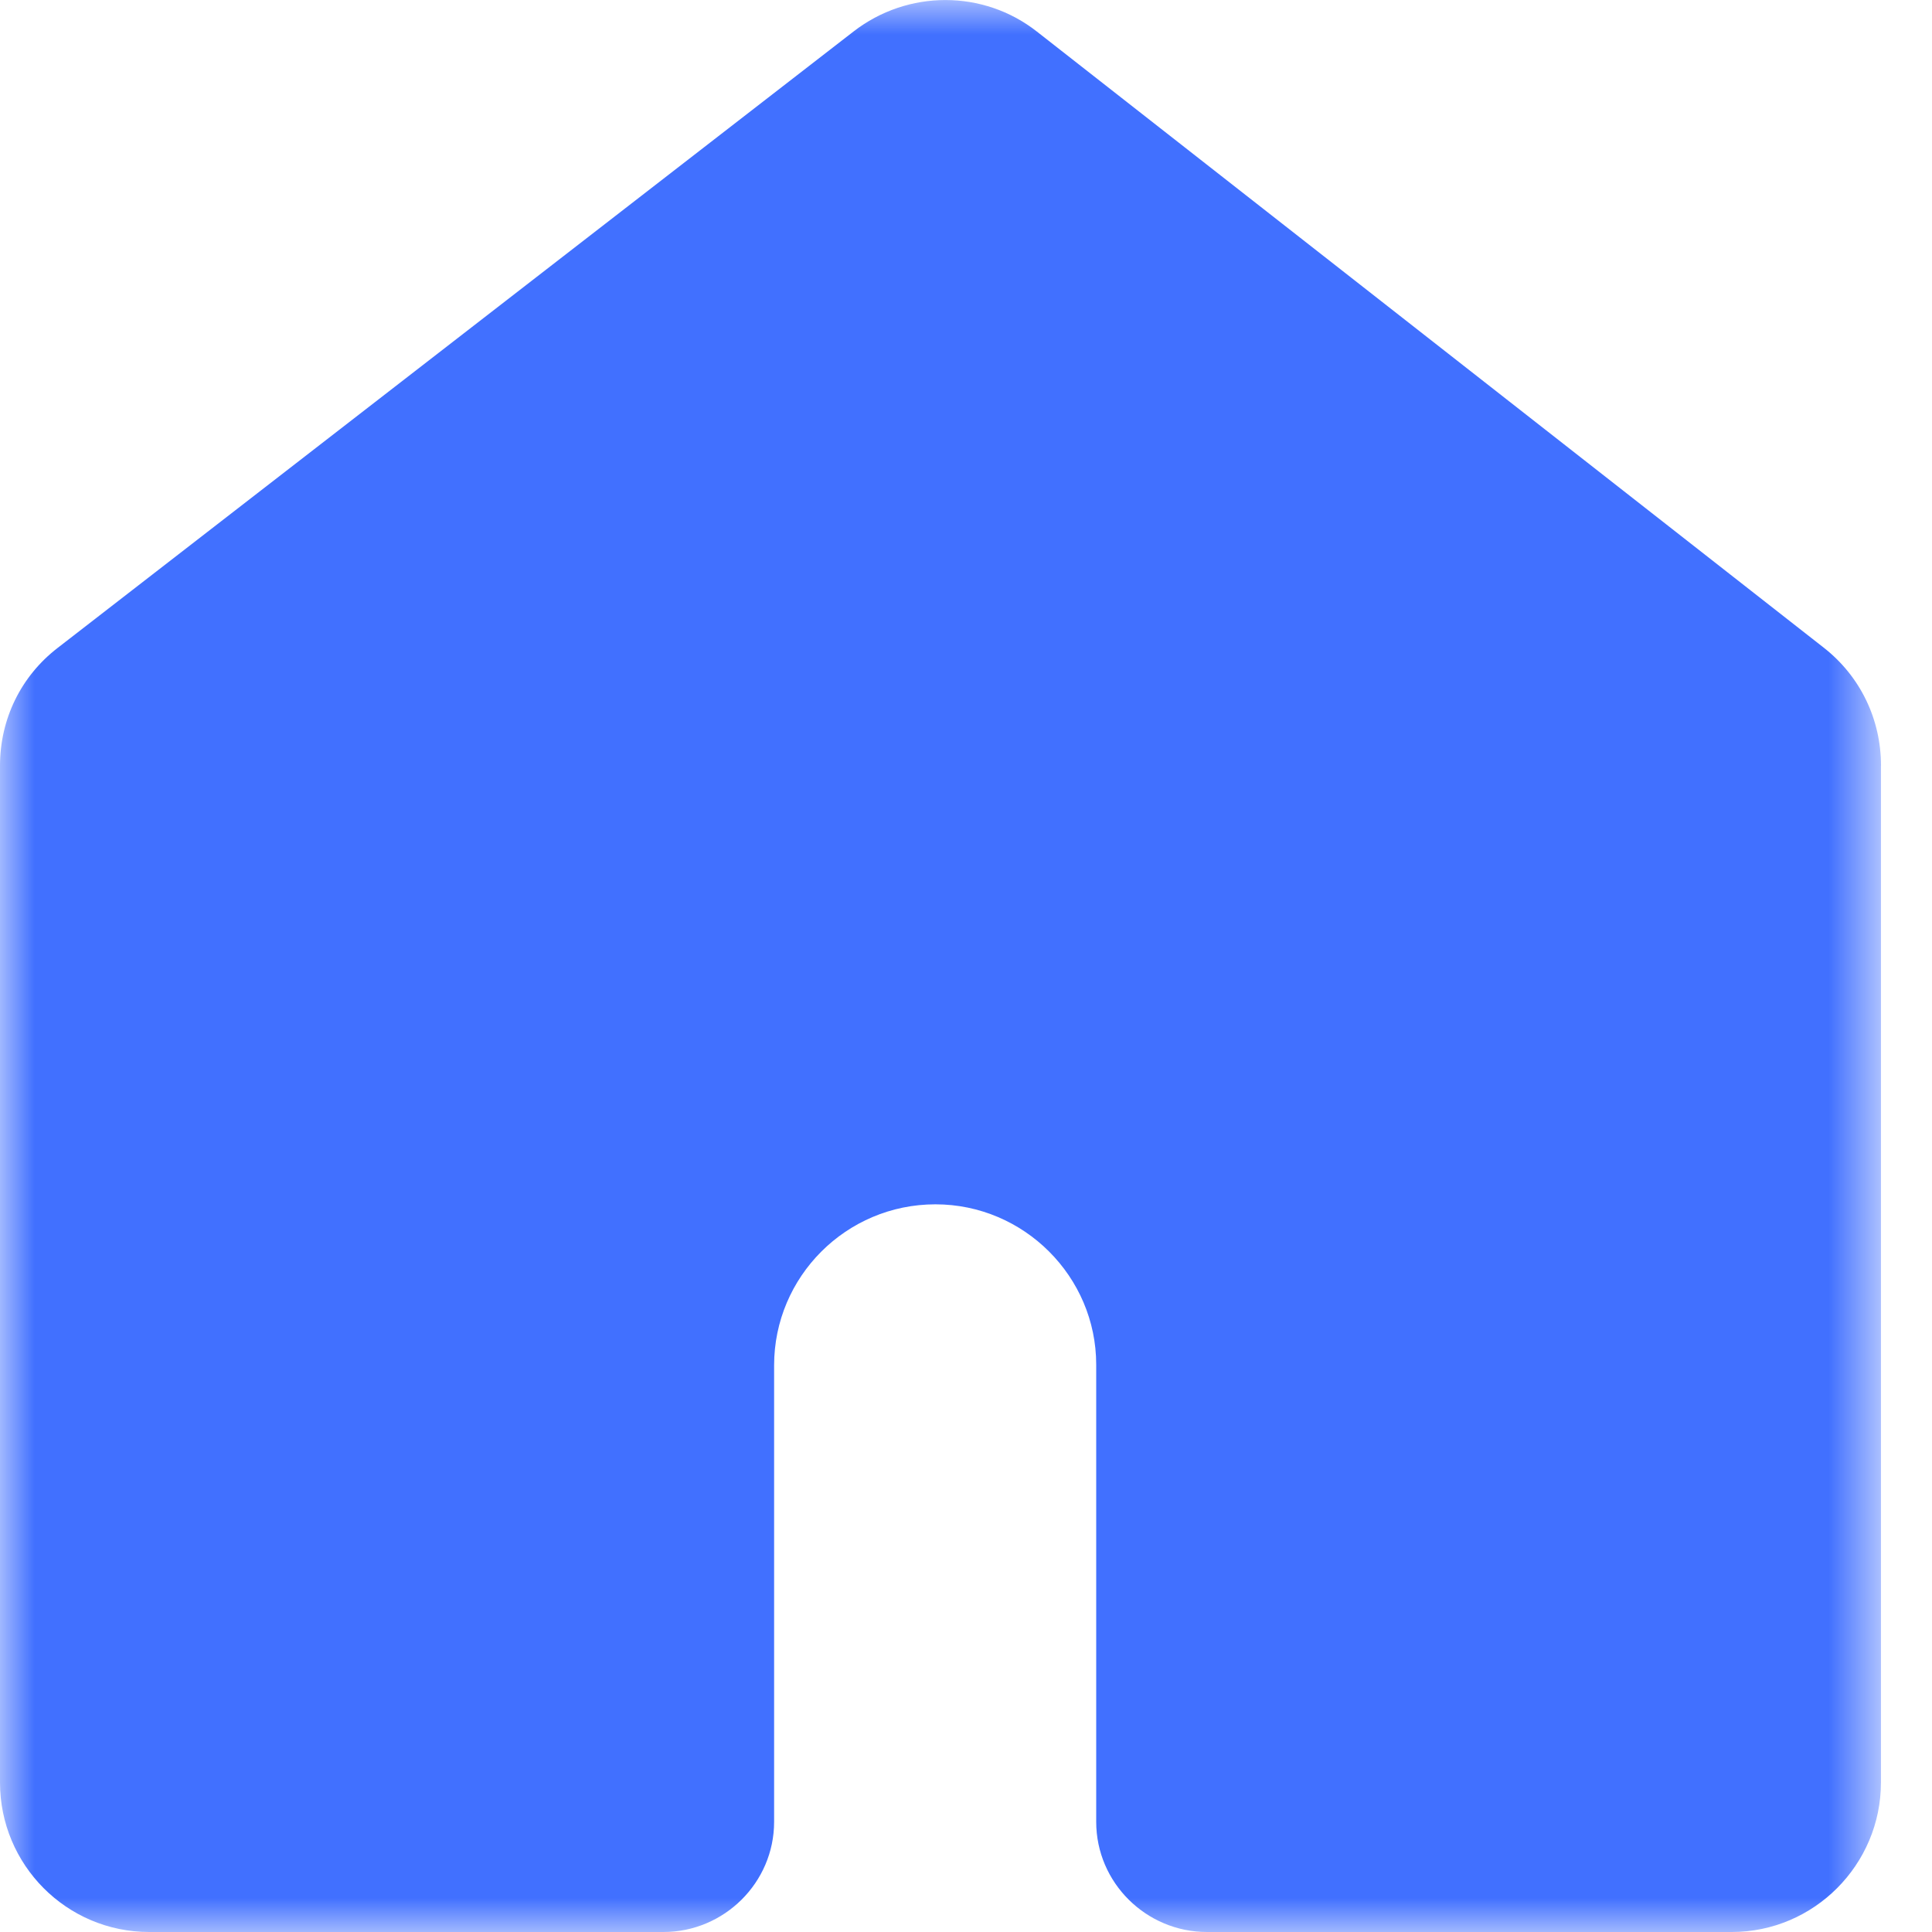 <svg xmlns="http://www.w3.org/2000/svg" xmlns:xlink="http://www.w3.org/1999/xlink" width="28" height="28" viewBox="0 0 28 28">
    <defs>
        <path id="mk9sp9s0ya" d="M0 0L27.261 0 27.261 28 0 28z"/>
    </defs>
    <g fill="none" fill-rule="evenodd">
        <g>
            <g>
                <g transform="translate(-85, -61) translate(85, 61) translate(0, 0)">
                    <mask id="hslz4gizqb" fill="#fff">
                        <use xlink:href="#mk9sp9s0ya"/>
                    </mask>
                    <path fill="#4170FF" d="M27.26 11.098v14.735c0 1.192-.971 2.167-2.162 2.167h-7.606c-.881 0-1.605-.715-1.605-1.597v-6.626c0-1.274-1.046-2.323-2.33-2.323-1.293 0-2.338 1.049-2.338 2.333v6.616c0 .882-.725 1.597-1.604 1.597H2.163C.963 28 0 27.025 0 25.833V11.098c0-.673.3-1.296.838-1.71l11.53-8.93c.786-.61 1.883-.61 2.66 0l11.405 8.93c.528.414.828 1.037.828 1.71" mask="url(#hslz4gizqb)"/>
                </g>
                <path d="M0 28.003L28 28.003 28 0.003 0 0.003z" transform="translate(-85, -61) translate(85, 61)"/>
            </g>
        </g>
    </g>
</svg>
